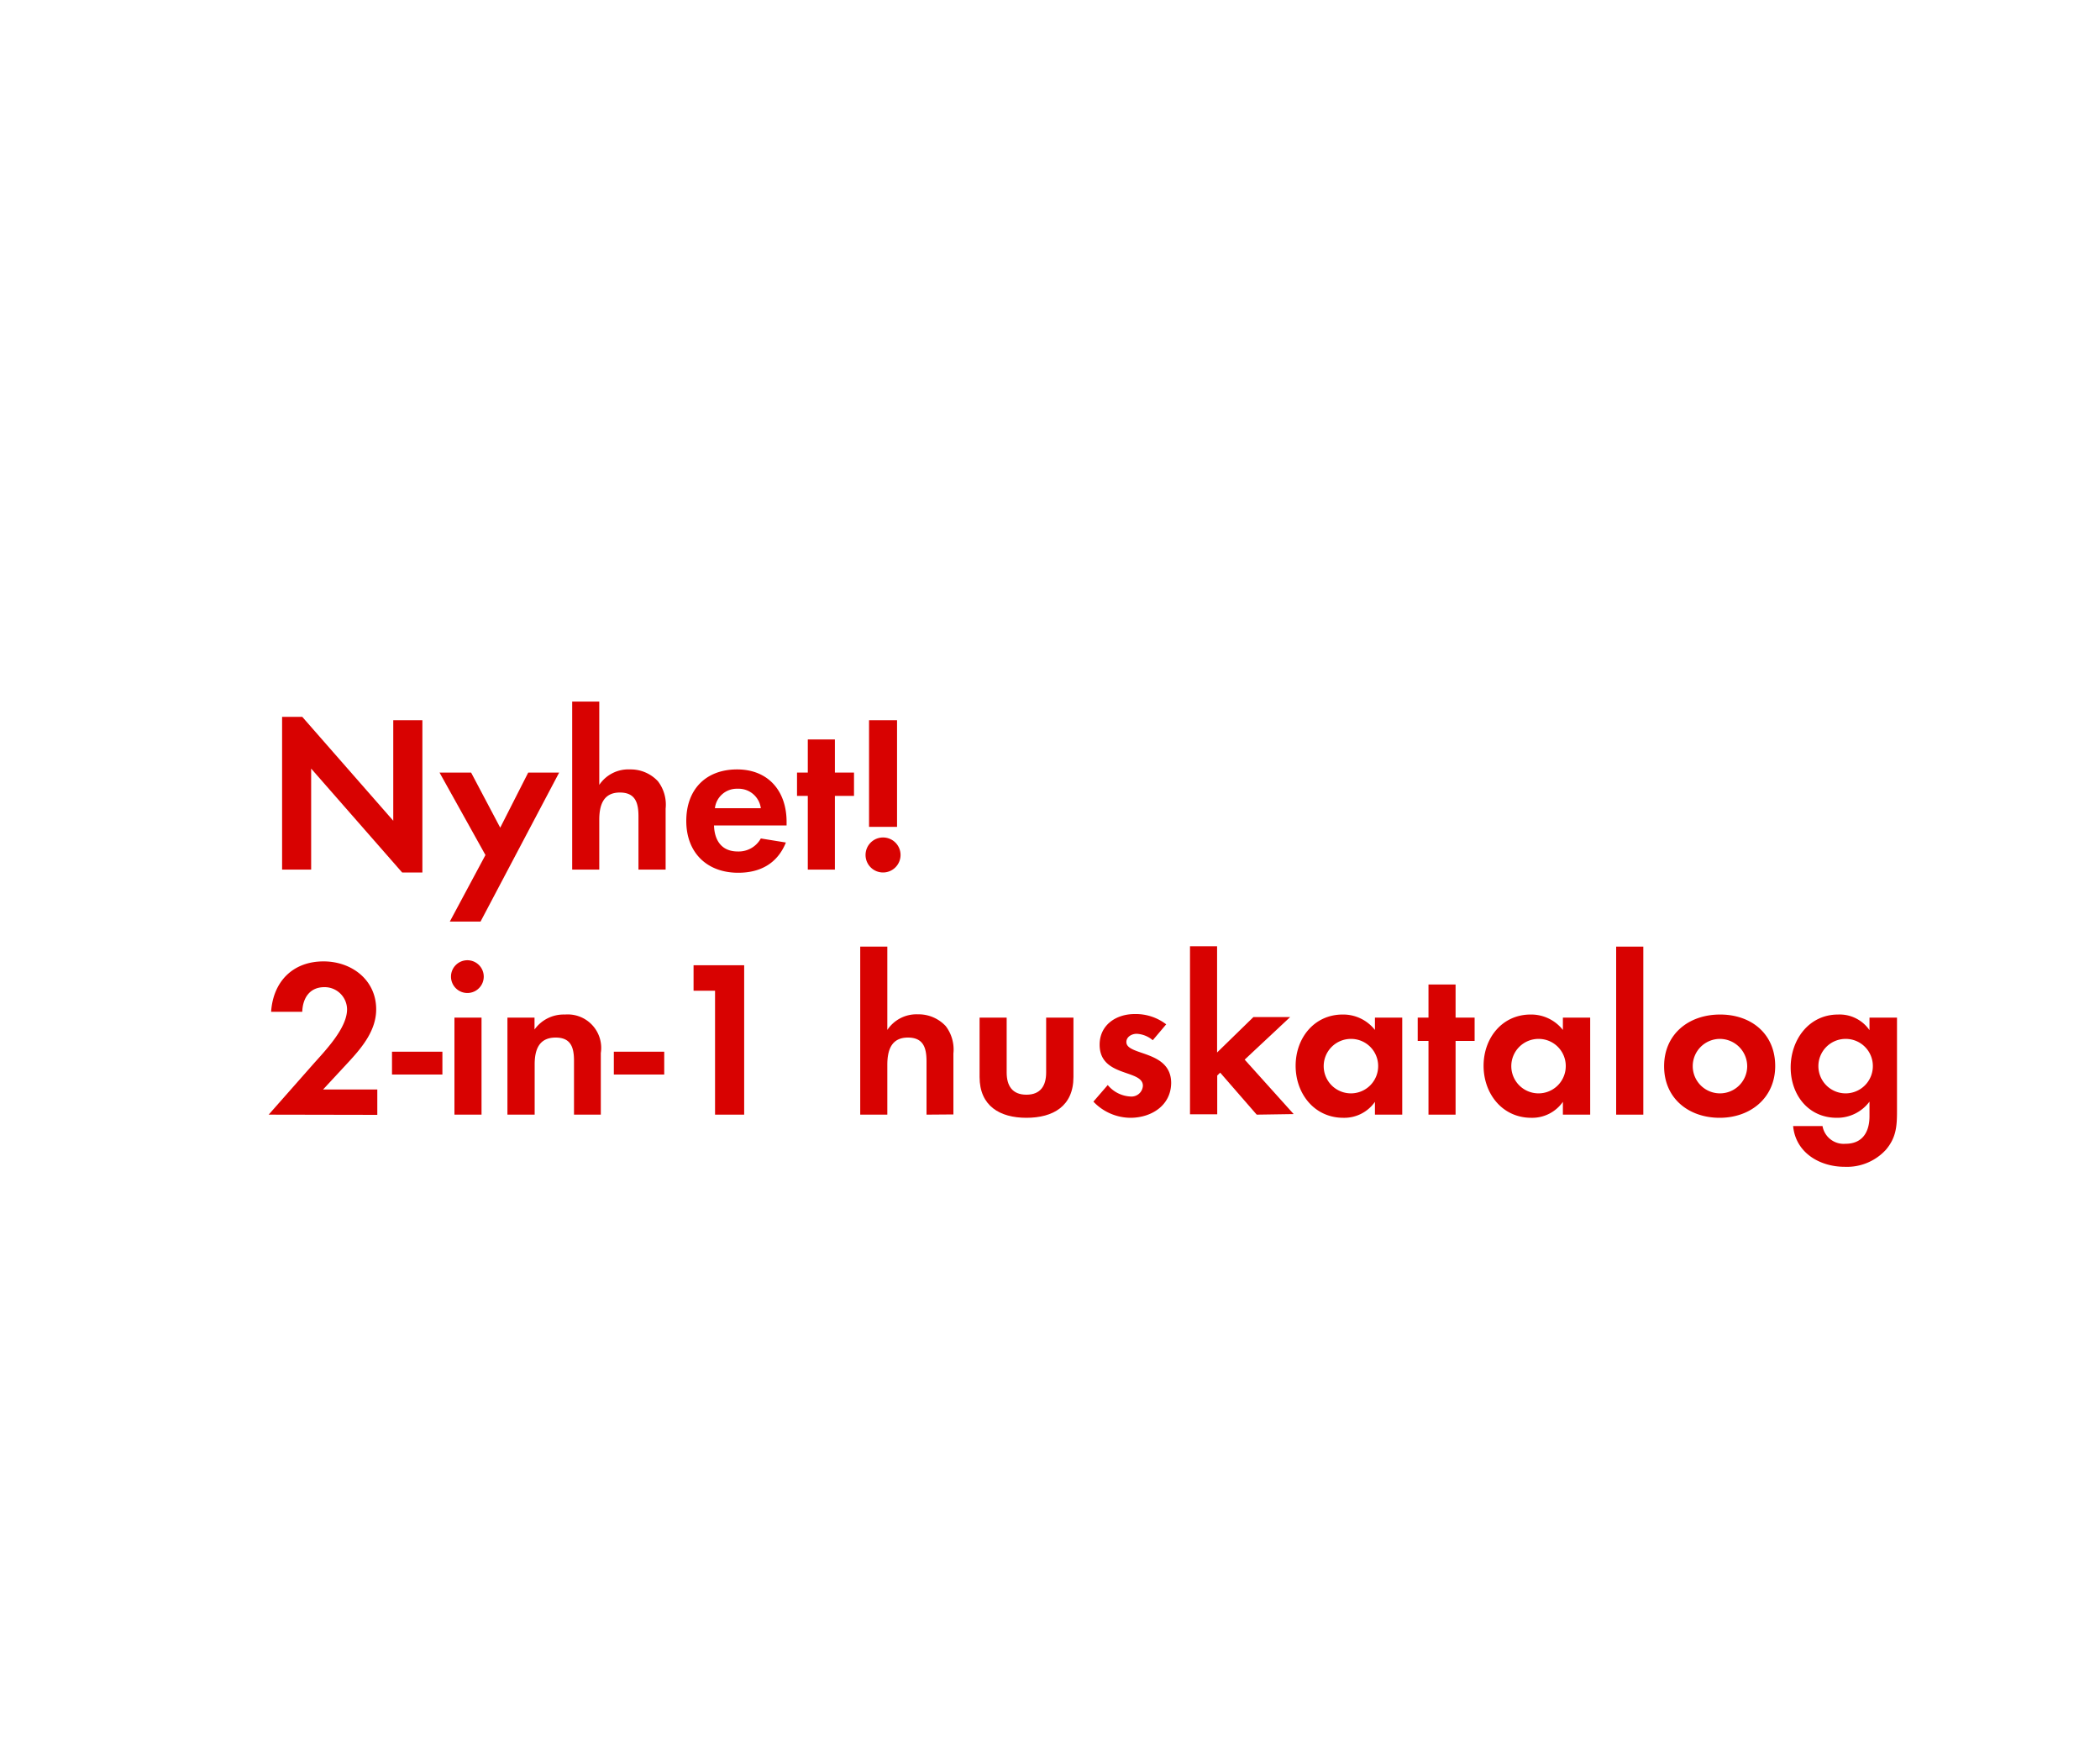<svg id="Layer_1" data-name="Layer 1" xmlns="http://www.w3.org/2000/svg" viewBox="0 0 300 250"><defs><style>.cls-1{fill:#d80201;}</style></defs><title>text</title><path class="cls-1" d="M57.45,124.62l-13-14.84v14.43H40.3V102.39h2.88l13,14.84V102.87h4.16v21.75Z"/><path class="cls-1" d="M68.65,131.63H64.26l5.09-9.5-6.56-11.78H67.3l4.16,7.87,4-7.87h4.42Z"/><path class="cls-1" d="M91.21,124.21v-7.59c0-1.92-.42-3.42-2.66-3.42-2.4,0-2.94,1.86-2.94,3.9v7.11H81.74v-24h3.87v11.9A5,5,0,0,1,90,109.9a5.31,5.31,0,0,1,4,1.7,5.49,5.49,0,0,1,1.09,3.9v8.71Z"/><path class="cls-1" d="M102,117.9c.07,2.15,1.09,3.72,3.4,3.72a3.62,3.62,0,0,0,3.29-1.86l3.58.58c-1.21,3-3.67,4.32-6.81,4.32-4.48,0-7.42-2.88-7.42-7.4s2.81-7.36,7.26-7.36,7.07,3.08,7.07,7.49v.51Zm3.36-5.24a3.14,3.14,0,0,0-3.23,2.78h6.56A3.2,3.2,0,0,0,105.38,112.66Z"/><path class="cls-1" d="M119.27,113.68v10.53H115.4V113.68h-1.54v-3.33h1.54v-4.73h3.87v4.73H122v3.33Z"/><path class="cls-1" d="M126.15,124.62a2.5,2.5,0,1,1,2.5-2.49A2.5,2.5,0,0,1,126.15,124.62Zm-2-6.52V102.87h4V118.1Z"/><path class="cls-1" d="M38.38,159.21l6.3-7.14c1.73-1.95,4.9-5.18,4.9-7.9A3.2,3.2,0,0,0,46.34,141c-2.11,0-3.1,1.57-3.16,3.52H38.73c.29-4.32,3.1-7.2,7.49-7.2,4,0,7.52,2.63,7.52,6.85,0,3-2,5.41-3.88,7.45l-3.71,4H53.9v3.62Z"/><path class="cls-1" d="M56,153.48v-3.26h7.2v3.26Z"/><path class="cls-1" d="M66.92,141.83a2.34,2.34,0,1,1,0-4.67,2.34,2.34,0,0,1,0,4.67Zm-2,17.38V145.35h3.87v13.86Z"/><path class="cls-1" d="M82,159.21v-7.68c0-1.89-.42-3.33-2.62-3.33-2.4,0-3,1.76-3,3.84v7.17H72.49V145.35h3.87v1.7a5.12,5.12,0,0,1,4.35-2.14,4.78,4.78,0,0,1,5.12,5.5v8.8Z"/><path class="cls-1" d="M87.69,153.48v-3.26h7.2v3.26Z"/><path class="cls-1" d="M102.15,159.21v-17.7H99.08v-3.64h7.23v21.34Z"/><path class="cls-1" d="M132.36,159.21v-7.59c0-1.92-.42-3.42-2.66-3.42-2.4,0-2.94,1.86-2.94,3.9v7.11h-3.87v-24h3.87v11.9a5,5,0,0,1,4.35-2.23,5.3,5.3,0,0,1,4,1.69,5.49,5.49,0,0,1,1.09,3.9v8.71Z"/><path class="cls-1" d="M146.63,159.66c-3.81,0-6.69-1.7-6.69-5.83v-8.48h3.87v7.84c0,1.89.8,3.17,2.82,3.17s2.82-1.28,2.82-3.17v-7.84h3.9v8.48C153.35,158,150.44,159.66,146.63,159.66Z"/><path class="cls-1" d="M161.48,159.66a7.36,7.36,0,0,1-5.28-2.31l2.05-2.37a4.49,4.49,0,0,0,3.26,1.64,1.63,1.63,0,0,0,1.76-1.54c0-2.37-6.18-1.18-6.18-5.86,0-2.81,2.34-4.38,5-4.38a7.14,7.14,0,0,1,4.51,1.47l-1.92,2.27a3.84,3.84,0,0,0-2.3-.92c-.67,0-1.47.41-1.47,1.18,0,2,6.4,1.12,6.4,5.86C167.27,157.93,164.45,159.66,161.48,159.66Z"/><path class="cls-1" d="M179.53,159.21l-5.22-6-.42.41v5.54H170v-24h3.87v15.17l5.19-5.06h5.25l-6.5,6.08,7,7.78Z"/><path class="cls-1" d="M196.42,159.21v-1.83a5.34,5.34,0,0,1-4.51,2.28c-4.16,0-6.82-3.46-6.82-7.43s2.66-7.32,6.72-7.32a5.77,5.77,0,0,1,4.61,2.2v-1.76h3.9v13.86ZM193,148.39a3.89,3.89,0,1,0,3.88,3.87A3.87,3.87,0,0,0,193,148.39Z"/><path class="cls-1" d="M207.94,148.68v10.53h-3.87V148.68h-1.54v-3.33h1.54v-4.73h3.87v4.73h2.72v3.33Z"/><path class="cls-1" d="M223.27,159.21v-1.83a5.35,5.35,0,0,1-4.51,2.28c-4.16,0-6.82-3.46-6.82-7.43s2.66-7.32,6.72-7.32a5.77,5.77,0,0,1,4.61,2.2v-1.76h3.9v13.86Zm-3.46-10.82a3.89,3.89,0,1,0,3.87,3.87A3.87,3.87,0,0,0,219.81,148.39Z"/><path class="cls-1" d="M230.88,159.21v-24h3.88v24Z"/><path class="cls-1" d="M245.67,159.66c-4.42,0-7.94-2.76-7.94-7.36s3.52-7.39,8-7.39,7.87,2.78,7.87,7.35S250.05,159.66,245.67,159.66Zm0-11.27a3.89,3.89,0,1,0,3.93,3.91A3.92,3.92,0,0,0,245.64,148.39Z"/><path class="cls-1" d="M269.41,164.23a7.55,7.55,0,0,1-5.89,2.43c-3.55,0-7-2-7.36-5.82h4.2a3.07,3.07,0,0,0,3.29,2.53c2.43,0,3.42-1.7,3.42-3.94v-2.08a5.74,5.74,0,0,1-4.67,2.31c-4.09,0-6.59-3.3-6.59-7.2s2.56-7.55,6.78-7.55a5.18,5.18,0,0,1,4.48,2.23v-1.79H271V158.7C271,160.87,270.88,162.5,269.41,164.23Zm-5.73-15.84a3.89,3.89,0,1,0,3.87,3.87A3.87,3.87,0,0,0,263.68,148.39Z"/></svg>